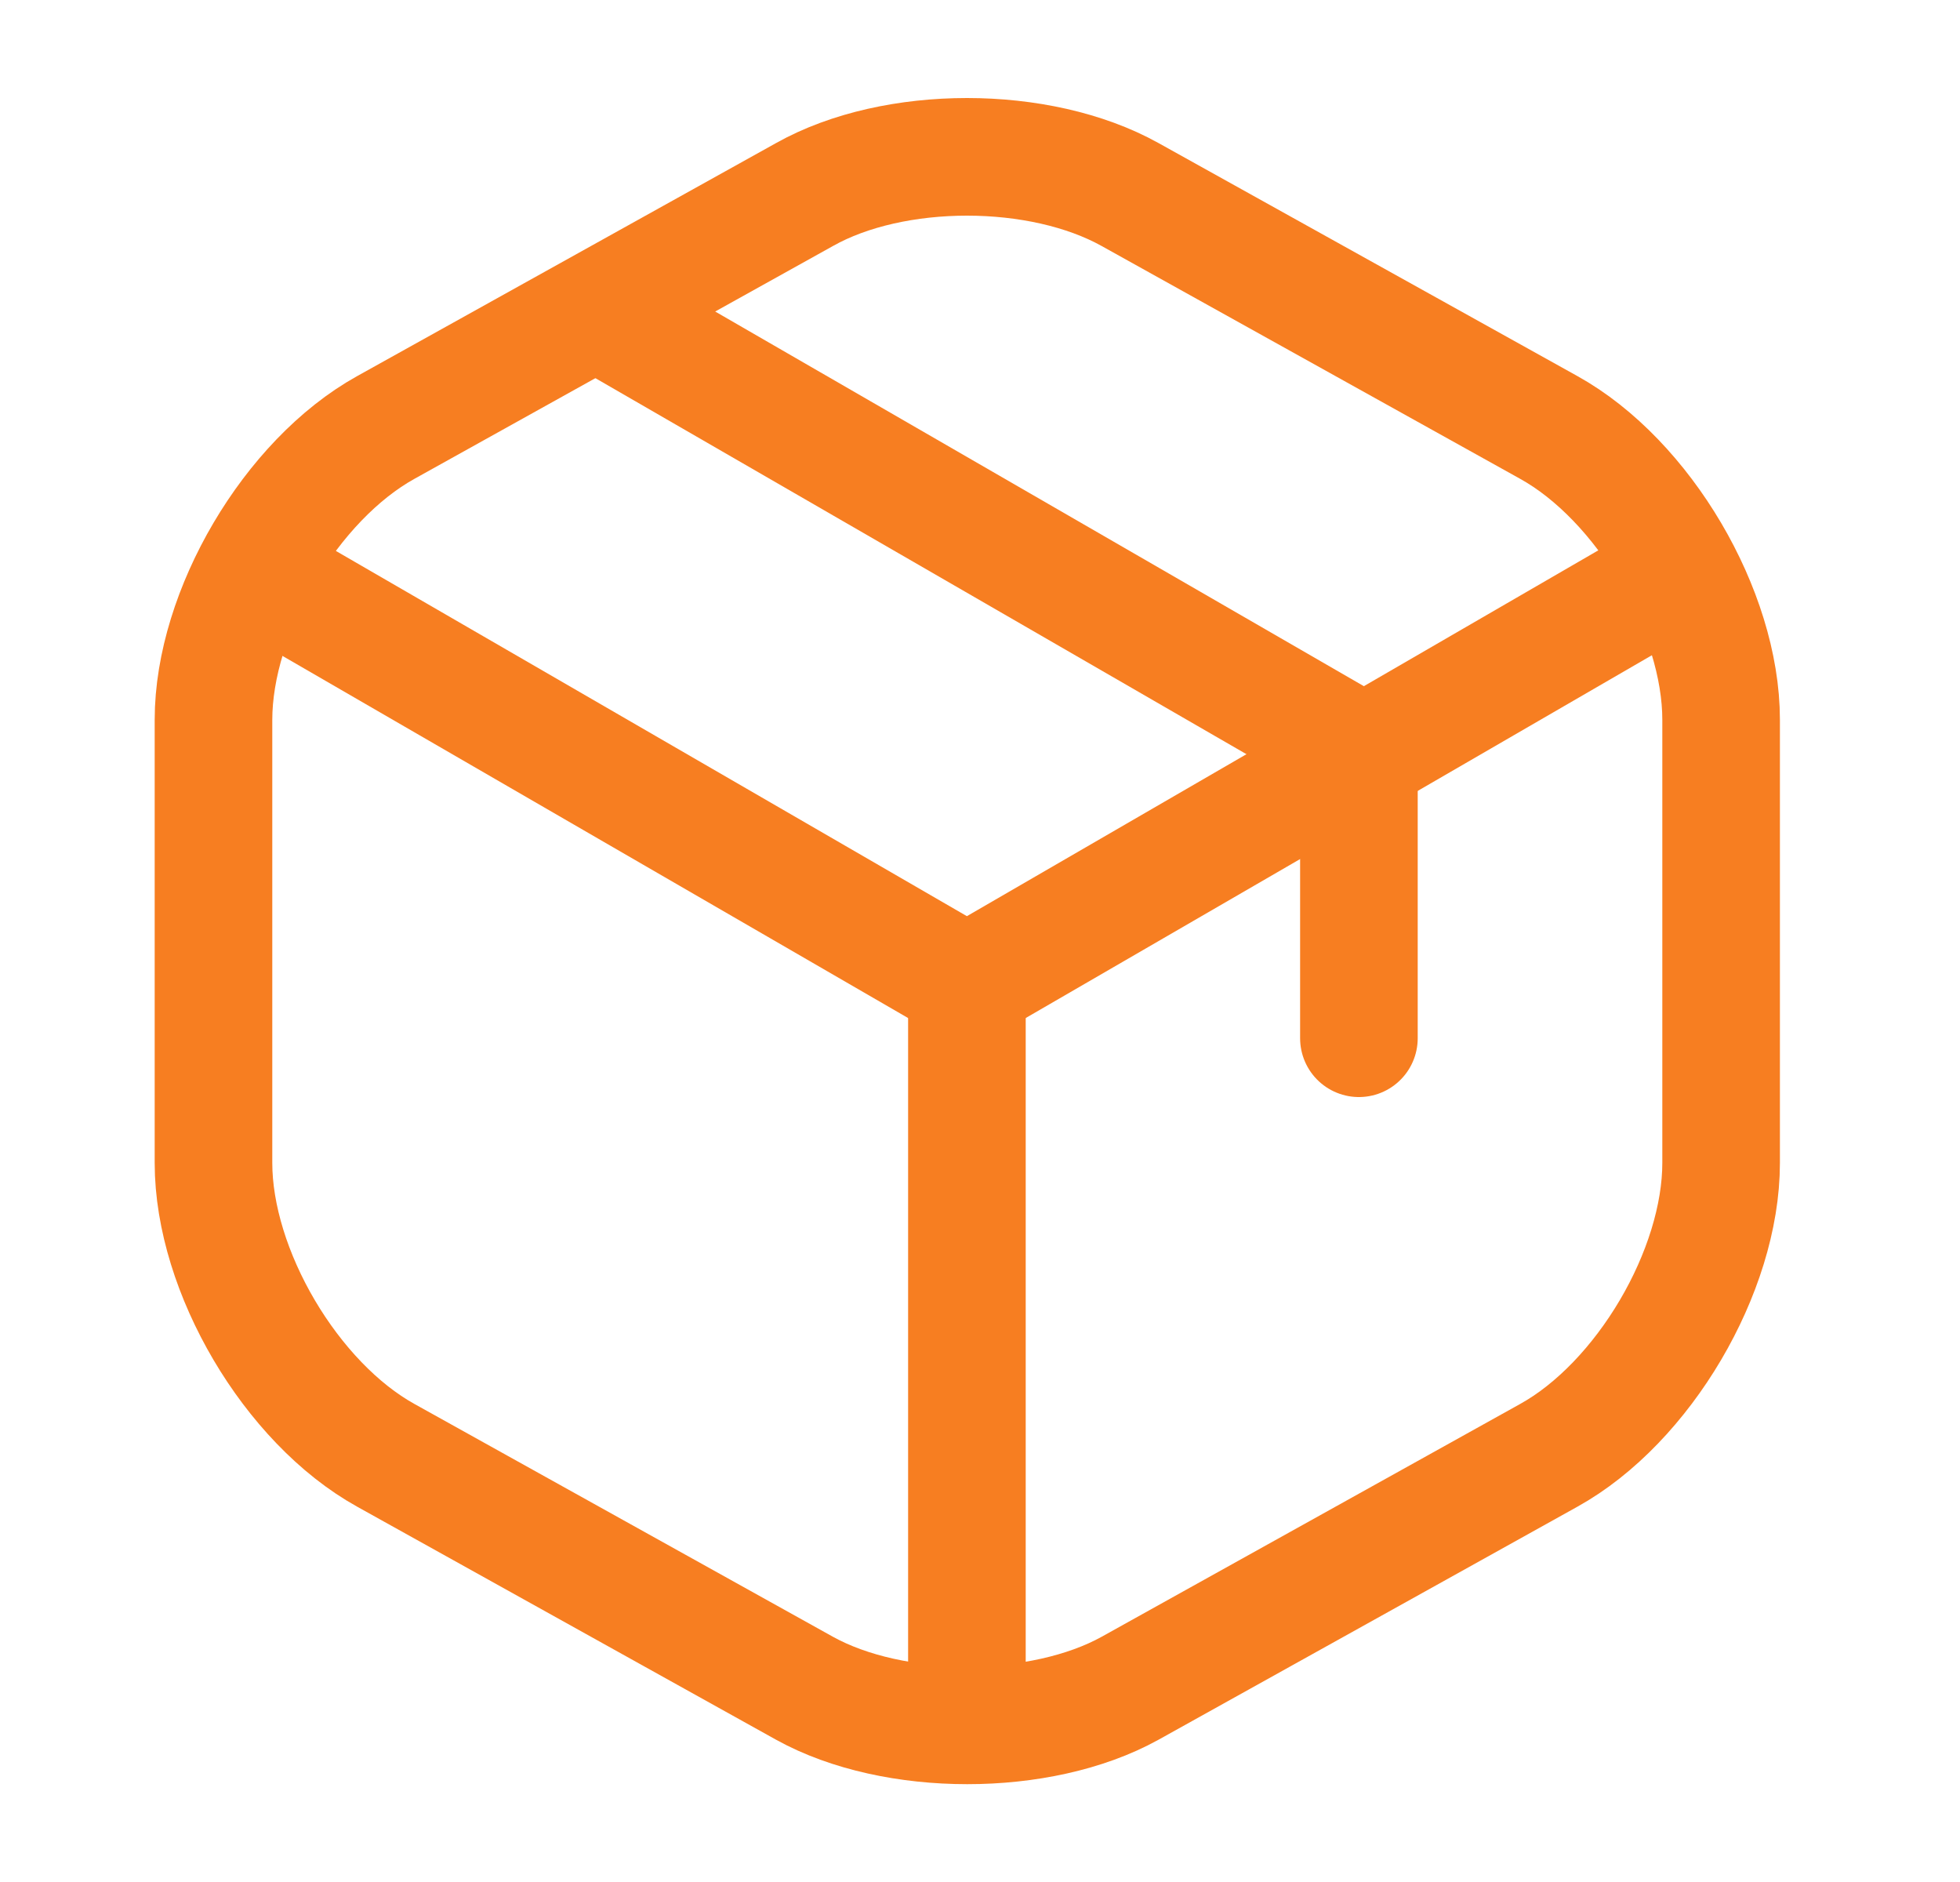 <svg width="25" height="24" viewBox="0 0 25 24" fill="none" xmlns="http://www.w3.org/2000/svg"><path d="M3.503 7.44L12.333 12.55L21.103 7.47" stroke="#F77E21" stroke-width="1.5" stroke-linecap="round" stroke-linejoin="round"/><path d="M12.333 21.61V12.54" stroke="#F77E21" stroke-width="1.5" stroke-linecap="round" stroke-linejoin="round"/><path d="M10.263 2.48L4.923 5.45C3.713 6.12 2.723 7.8 2.723 9.18V14.83C2.723 16.21 3.713 17.89 4.923 18.56L10.263 21.53C11.403 22.16 13.273 22.16 14.413 21.53L19.753 18.56C20.963 17.89 21.953 16.21 21.953 14.83V9.18C21.953 7.8 20.963 6.12 19.753 5.45L14.413 2.48C13.263 1.84 11.403 1.84 10.263 2.48Z" stroke="#F77E21" stroke-width="1.5" stroke-linecap="round" stroke-linejoin="round"/><path d="M17.333 13.24V9.58L7.843 4.1" stroke="#F77E21" stroke-width="1.5" stroke-linecap="round" stroke-linejoin="round"/></svg>